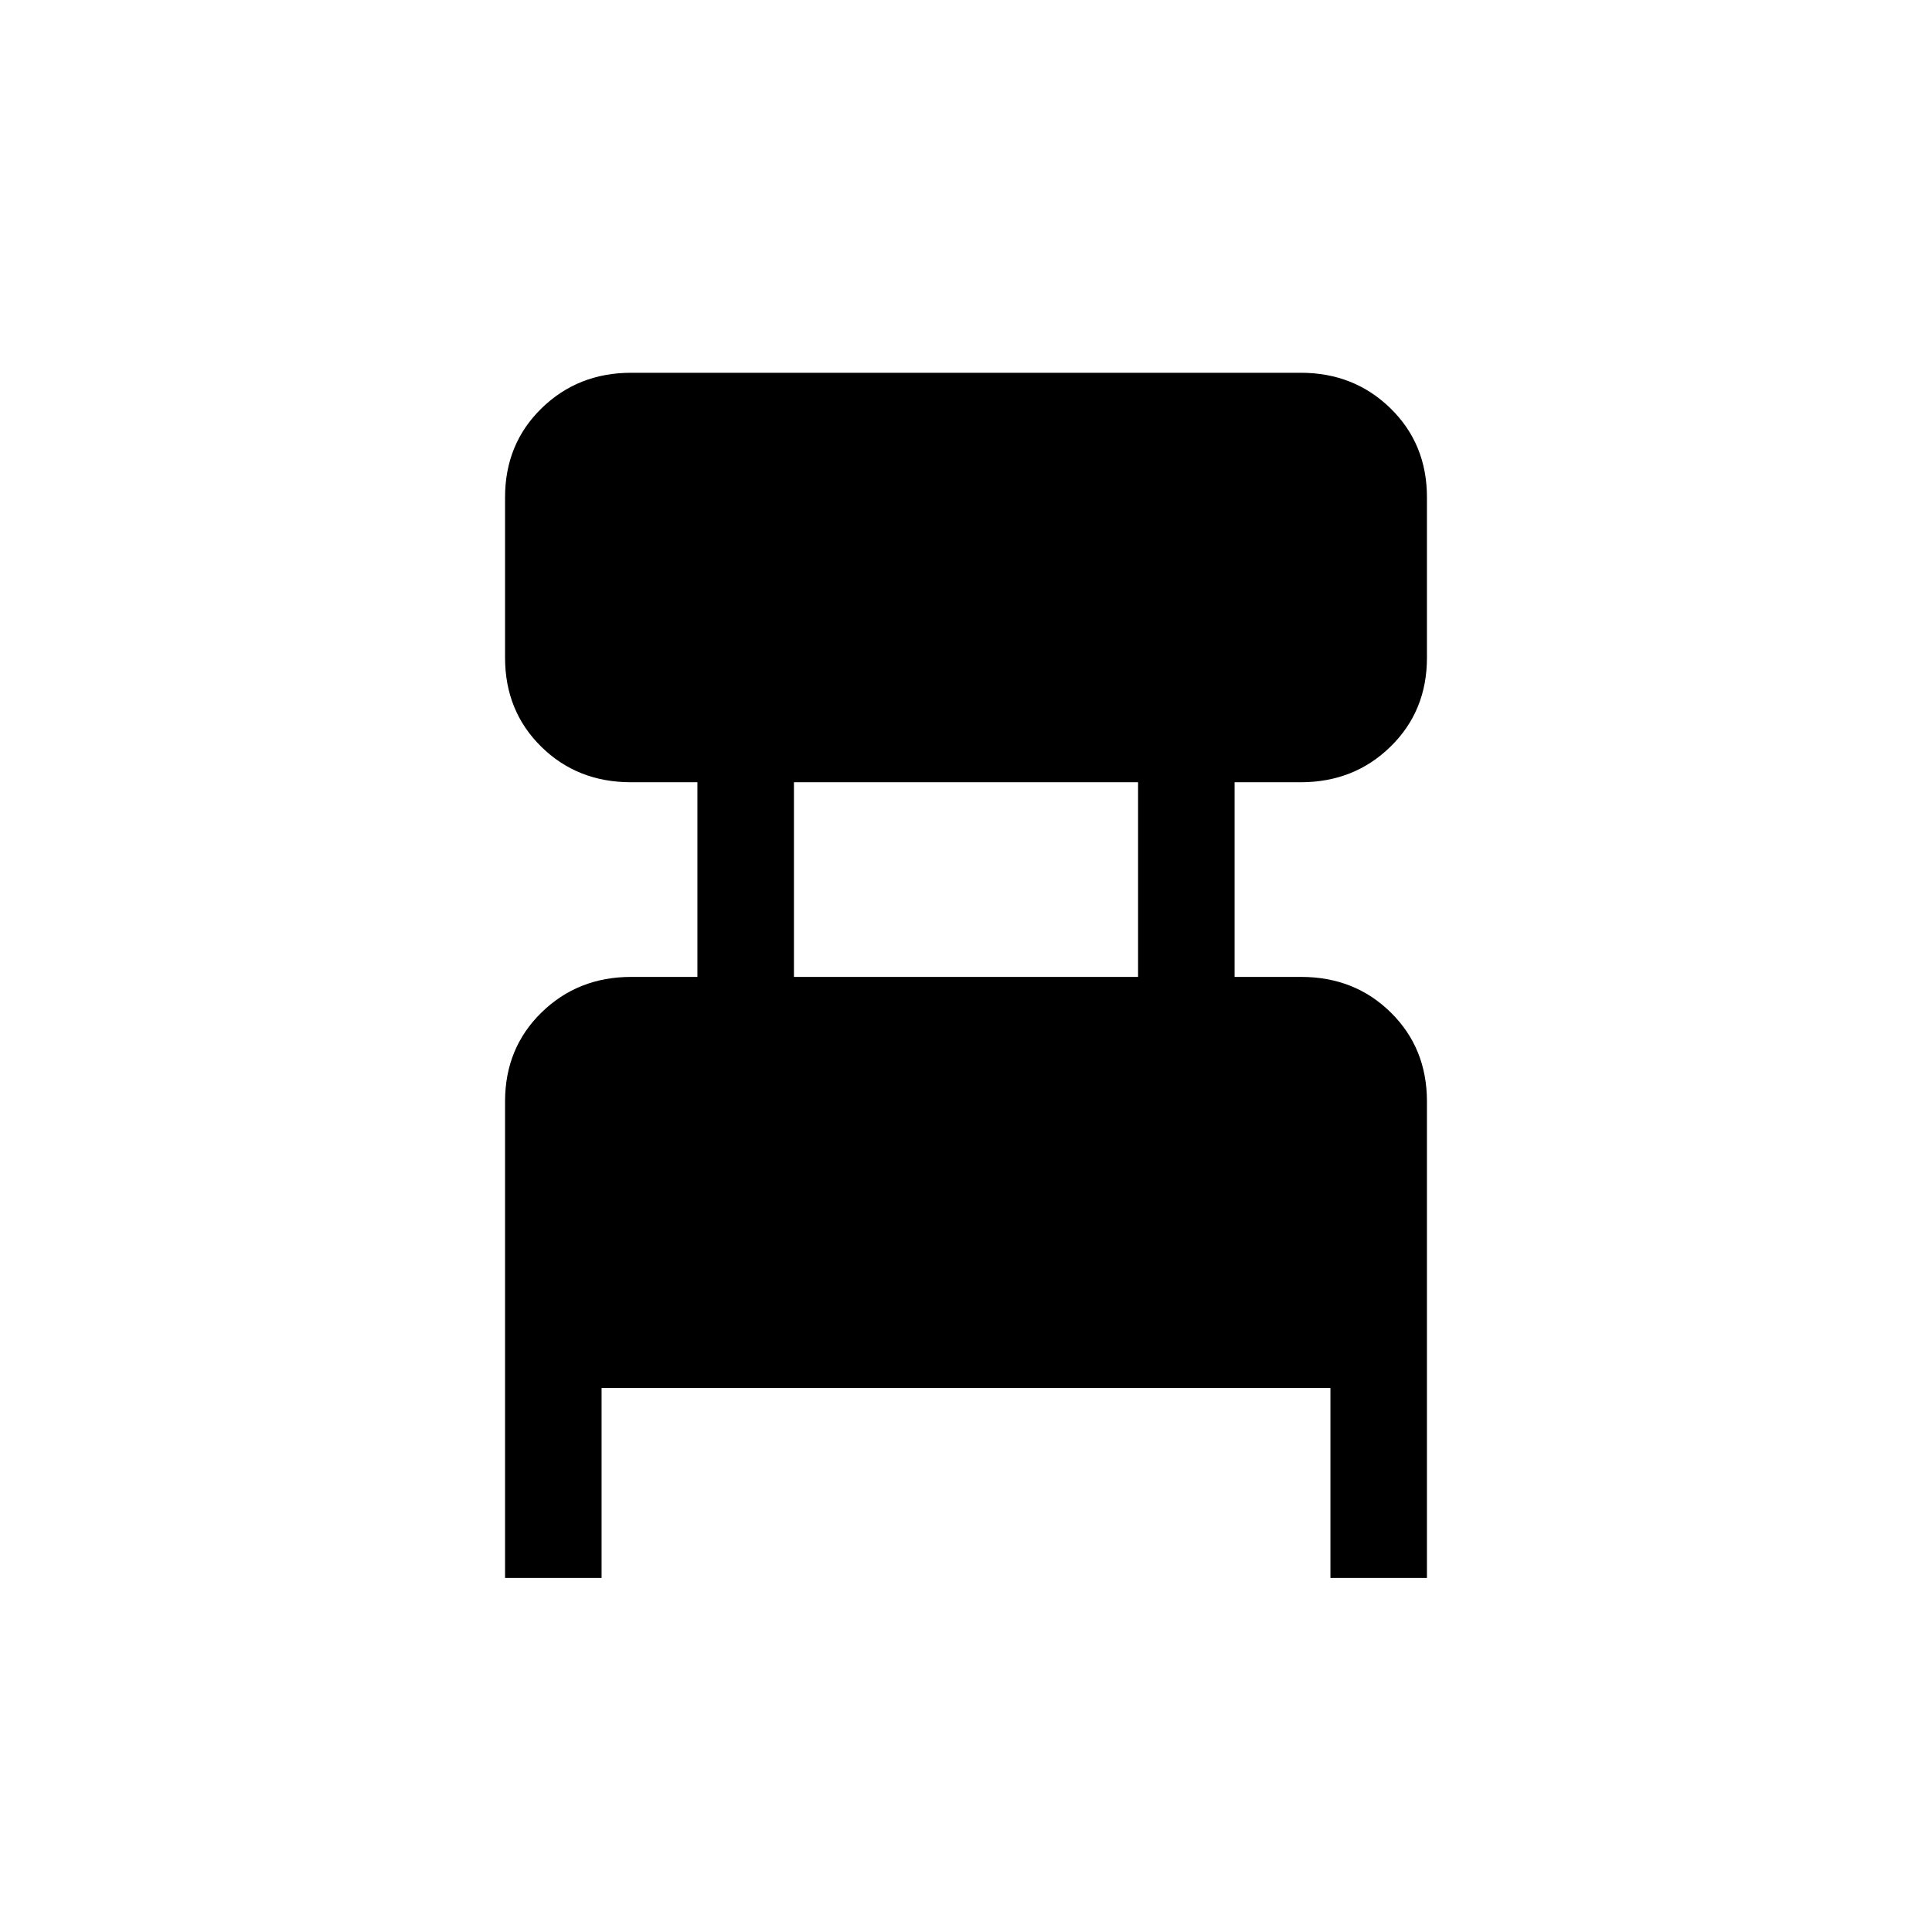 <svg xmlns="http://www.w3.org/2000/svg" height="20" viewBox="0 -960 960 960" width="20"><path d="M250.96-175.92v-236.77q0-26.51 18.1-44.2 18.09-17.69 44.6-17.69h32.88v-96.73h-33.05q-26.64 0-44.58-17.69-17.95-17.68-17.95-44.19v-79.69q0-26.51 18.1-44.2 18.09-17.69 44.6-17.69h332.68q26.51 0 44.6 17.69 18.1 17.69 18.1 44.2v79.69q0 26.51-18.1 44.19-18.09 17.69-44.6 17.69h-32.88v96.73h33.05q26.64 0 44.58 17.69 17.95 17.69 17.95 44.2v236.77h-47.96v-94.39H298.92v94.39h-47.96ZM394.5-474.58h171v-96.73h-171v96.73Z"/></svg>